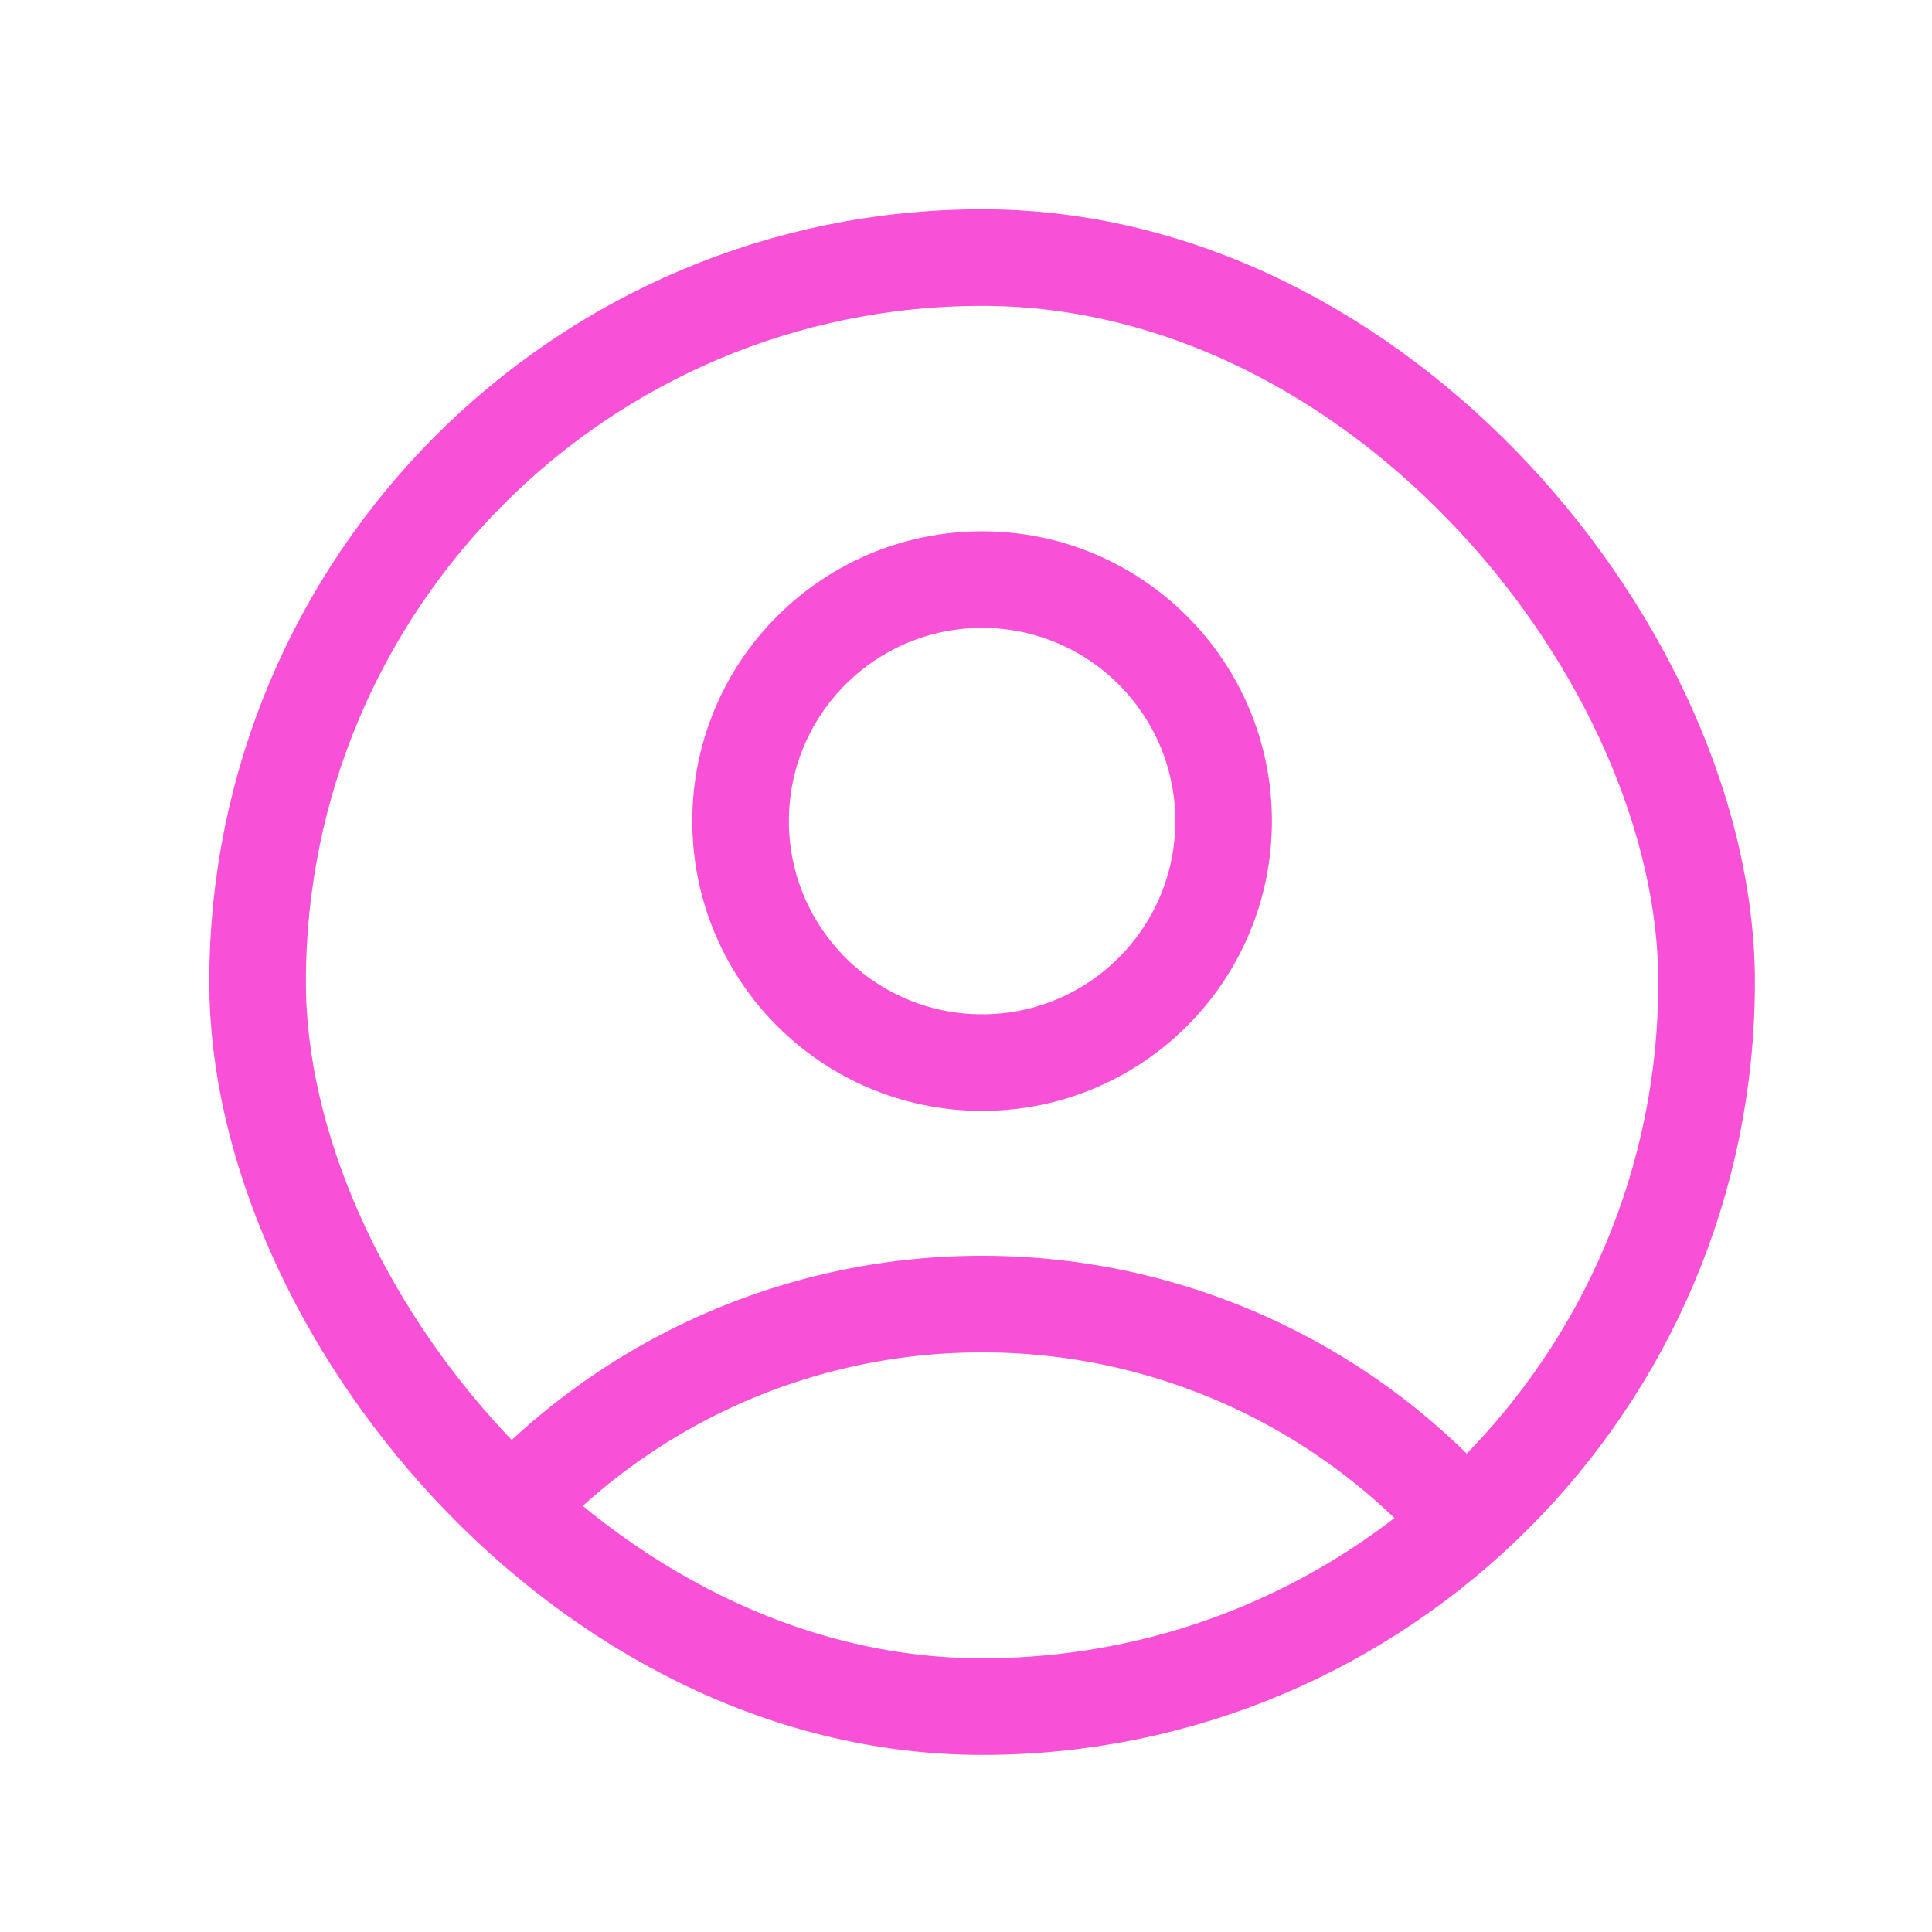 <svg width="30" height="30" fill="none" xmlns="http://www.w3.org/2000/svg"><rect x="4" y="4" width="22.5" height="22.5" rx="11.25" stroke="#F851D7" stroke-width="1.5"/><circle cx="15.25" cy="12.75" r="3.75" stroke="#F851D7" stroke-width="1.5"/><path d="M22.75 23.635a9.976 9.976 0 00-7.5-3.385 9.976 9.976 0 00-7.5 3.385" stroke="#F851D7" stroke-width="1.5"/></svg>